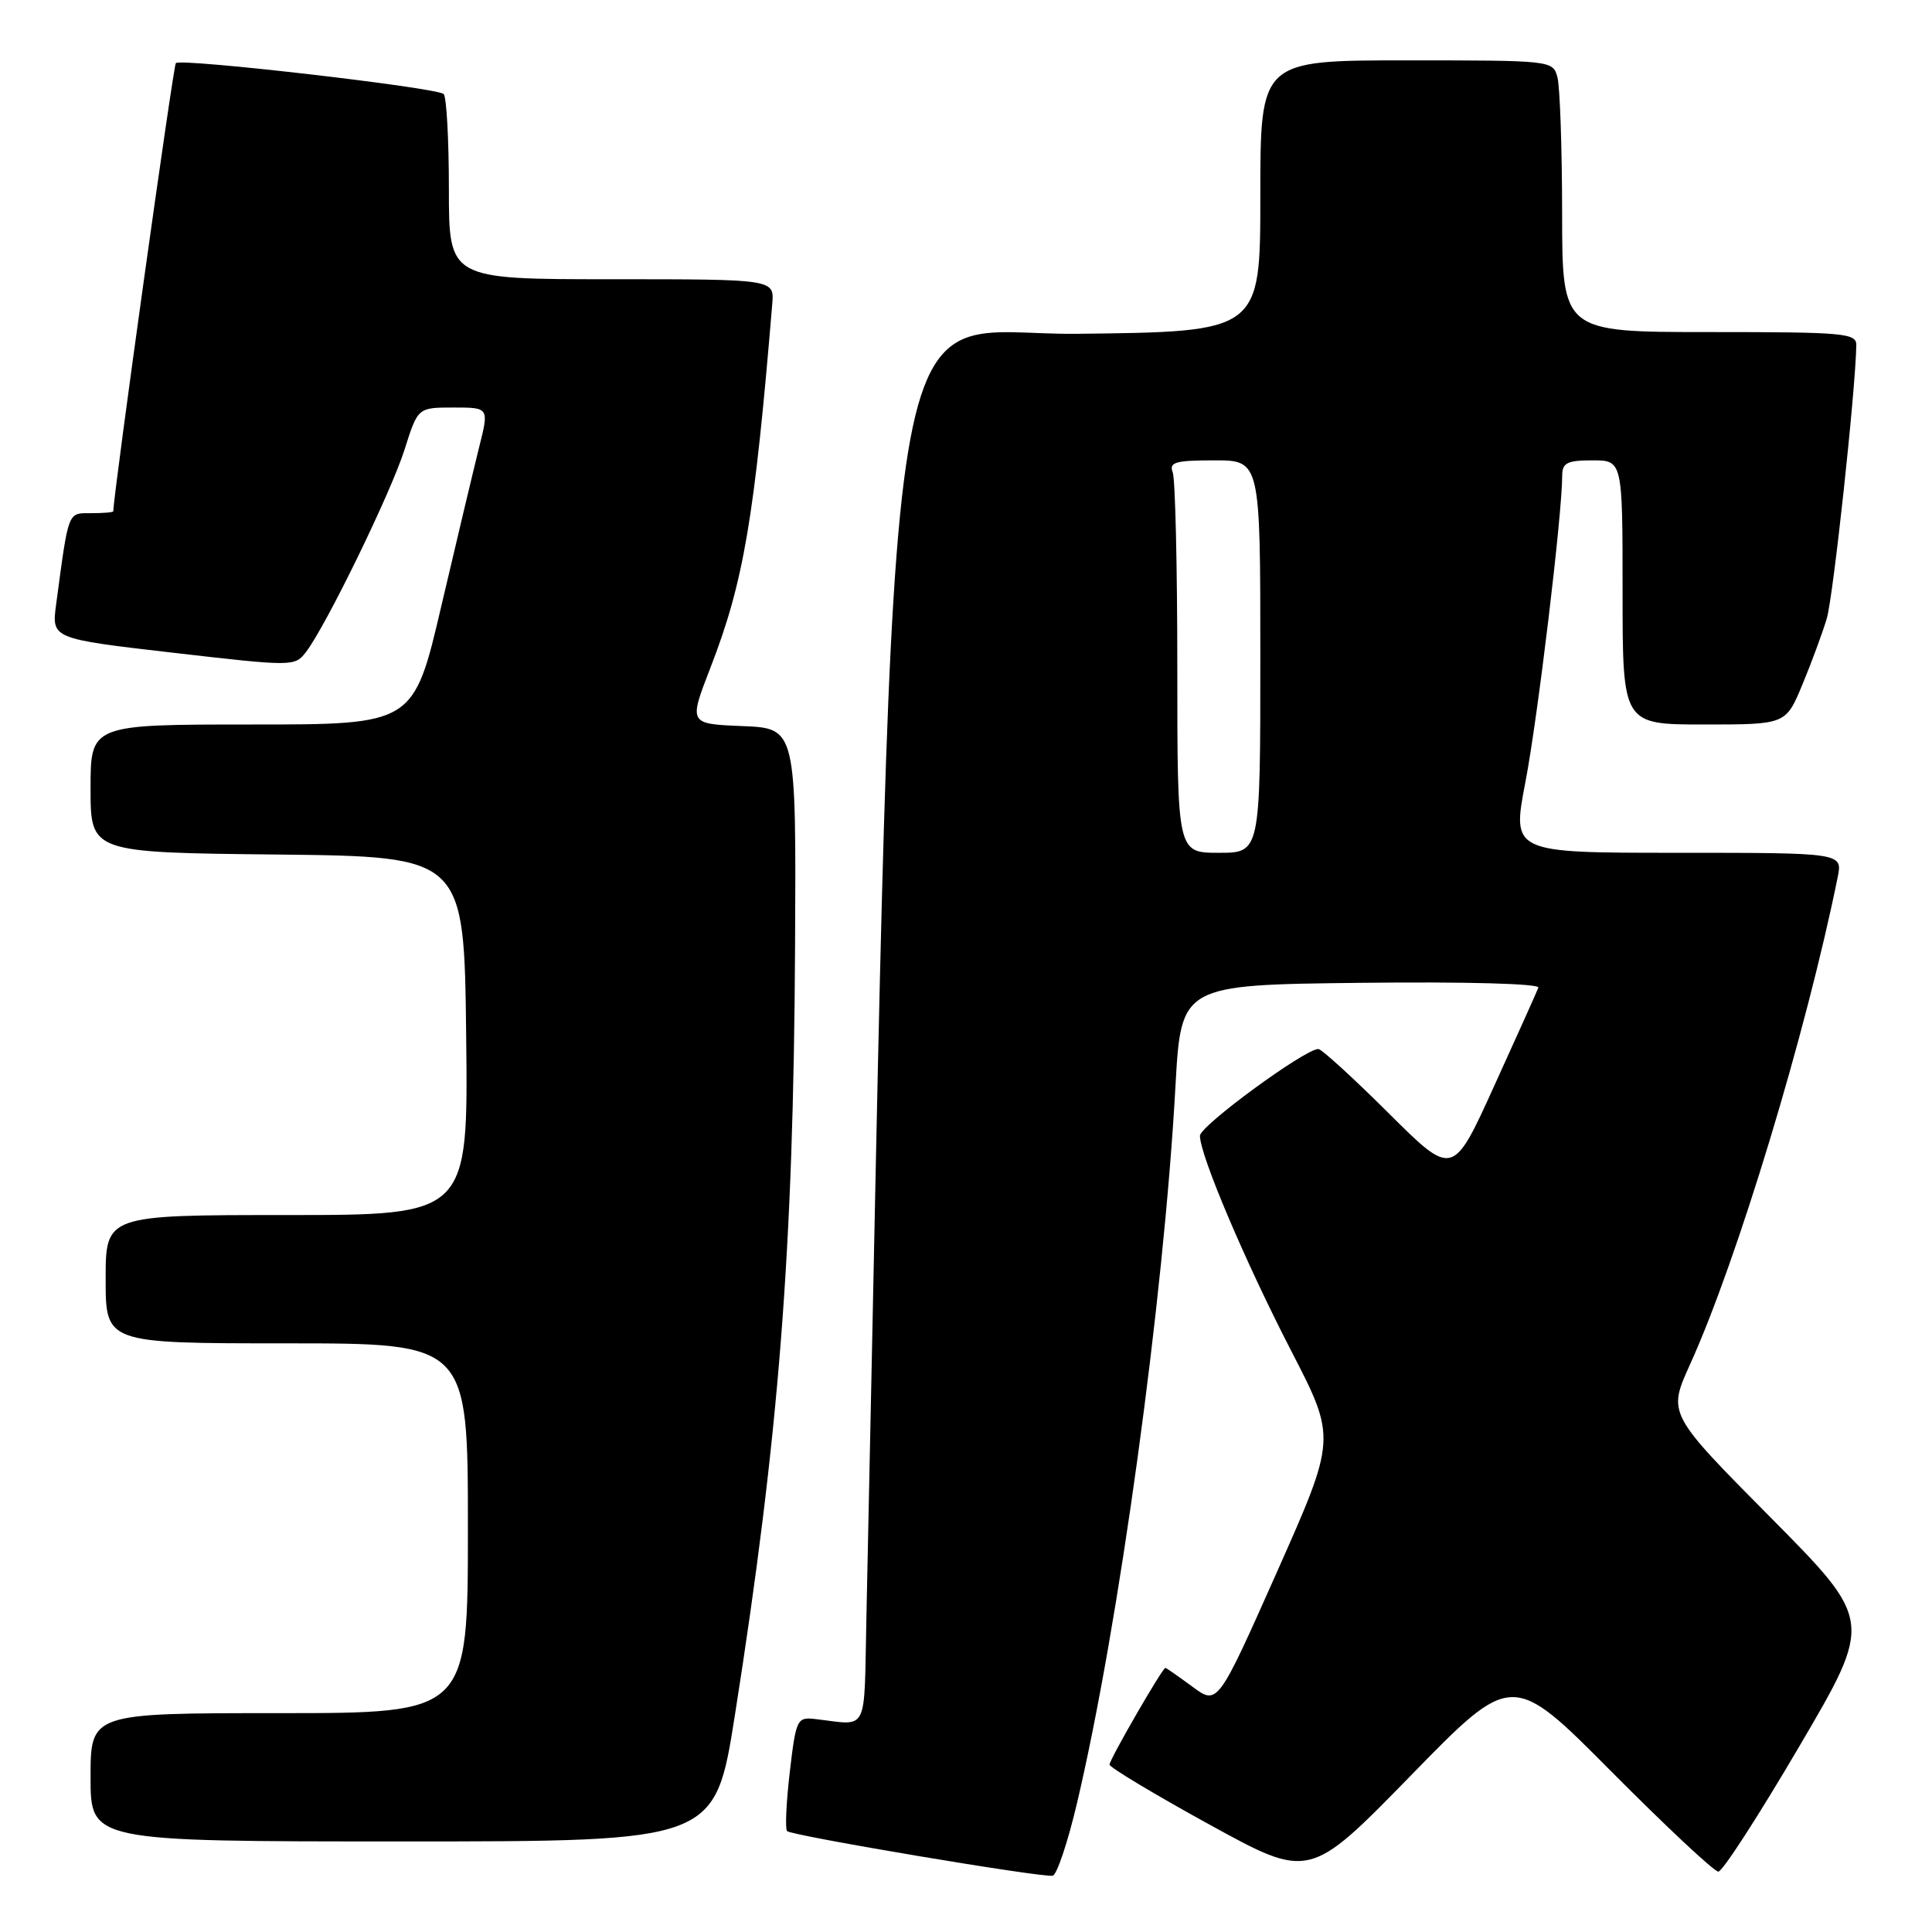 <?xml version="1.0" encoding="UTF-8" standalone="no"?>
<!DOCTYPE svg PUBLIC "-//W3C//DTD SVG 1.1//EN" "http://www.w3.org/Graphics/SVG/1.1/DTD/svg11.dtd" >
<svg xmlns="http://www.w3.org/2000/svg" xmlns:xlink="http://www.w3.org/1999/xlink" version="1.1" viewBox="0 0 256 256">
 <g >
 <path fill="currentColor"
d=" M 142.71 238.92 C 148.27 215.36 154.19 172.24 155.75 144.00 C 156.50 130.50 156.50 130.50 180.34 130.23 C 194.30 130.07 204.04 130.34 203.84 130.87 C 203.65 131.37 201.03 137.22 198.00 143.87 C 192.51 155.97 192.51 155.97 183.98 147.48 C 179.30 142.82 175.11 139.00 174.69 139.00 C 172.89 139.00 159.00 149.18 159.00 150.50 C 159.00 153.06 164.99 167.18 171.12 179.05 C 177.07 190.59 177.07 190.59 169.21 208.28 C 161.34 225.97 161.34 225.97 157.98 223.48 C 156.13 222.12 154.53 221.00 154.42 221.00 C 154.03 221.00 147.00 233.17 147.02 233.82 C 147.03 234.19 152.99 237.77 160.27 241.77 C 173.50 249.04 173.50 249.04 186.94 235.27 C 200.37 221.50 200.37 221.50 213.53 234.75 C 220.77 242.04 227.14 248.00 227.69 248.00 C 228.24 248.00 233.07 240.52 238.43 231.38 C 248.18 214.77 248.18 214.77 234.58 201.04 C 220.98 187.32 220.98 187.32 223.94 180.79 C 230.18 167.04 239.32 136.86 243.50 116.25 C 244.16 113.00 244.16 113.00 222.24 113.00 C 200.32 113.00 200.32 113.00 202.13 103.60 C 203.76 95.13 207.00 68.13 207.00 63.03 C 207.00 61.33 207.65 61.00 211.00 61.00 C 215.00 61.00 215.00 61.00 215.00 78.50 C 215.00 96.00 215.00 96.00 225.82 96.00 C 236.63 96.00 236.63 96.00 238.83 90.70 C 240.04 87.79 241.49 83.85 242.06 81.95 C 242.91 79.09 245.87 51.75 245.97 45.75 C 246.00 44.14 244.42 44.00 226.50 44.00 C 207.00 44.00 207.00 44.00 206.99 28.25 C 206.98 19.59 206.70 11.49 206.37 10.25 C 205.77 8.01 205.64 8.00 186.38 8.00 C 167.00 8.00 167.00 8.00 167.00 25.98 C 167.00 43.96 167.00 43.96 142.75 44.23 C 116.23 44.53 118.79 28.93 114.80 214.50 C 114.47 229.98 115.17 228.60 108.00 227.78 C 105.61 227.51 105.47 227.80 104.65 234.81 C 104.18 238.84 104.02 242.35 104.29 242.63 C 104.91 243.24 138.13 248.83 139.49 248.54 C 140.04 248.43 141.49 244.10 142.71 238.92 Z  M 97.38 227.25 C 103.22 190.16 105.14 165.72 105.35 125.50 C 105.50 96.50 105.50 96.50 98.37 96.21 C 91.25 95.92 91.25 95.92 94.13 88.49 C 98.54 77.13 99.97 68.72 102.33 40.25 C 102.60 37.00 102.60 37.00 81.04 37.00 C 59.48 37.00 59.48 37.00 59.48 25.07 C 59.48 18.51 59.17 12.84 58.79 12.46 C 57.94 11.61 23.98 7.69 23.30 8.36 C 22.96 8.70 15.10 64.96 15.01 67.75 C 15.00 67.89 13.69 68.00 12.09 68.00 C 8.94 68.00 9.12 67.53 7.44 80.07 C 6.83 84.63 6.83 84.63 22.93 86.49 C 38.78 88.32 39.05 88.32 40.52 86.43 C 43.16 83.02 51.82 65.24 53.62 59.53 C 55.37 54.00 55.37 54.00 60.09 54.00 C 64.81 54.00 64.81 54.00 63.49 59.25 C 62.77 62.14 60.52 71.59 58.49 80.25 C 54.81 96.00 54.81 96.00 33.40 96.00 C 12.00 96.00 12.00 96.00 12.00 104.48 C 12.00 112.97 12.00 112.97 36.75 113.23 C 61.50 113.50 61.50 113.50 61.77 137.25 C 62.04 161.00 62.04 161.00 38.02 161.00 C 14.00 161.00 14.00 161.00 14.00 169.50 C 14.00 178.00 14.00 178.00 38.00 178.00 C 62.00 178.00 62.00 178.00 62.00 202.50 C 62.00 227.00 62.00 227.00 37.00 227.00 C 12.00 227.00 12.00 227.00 12.00 235.50 C 12.00 244.00 12.00 244.00 53.37 244.00 C 94.74 244.00 94.74 244.00 97.38 227.25 Z  M 156.00 88.58 C 156.00 75.15 155.73 63.45 155.39 62.58 C 154.88 61.25 155.74 61.00 160.89 61.00 C 167.00 61.00 167.00 61.00 167.00 87.00 C 167.00 113.00 167.00 113.00 161.50 113.00 C 156.00 113.00 156.00 113.00 156.00 88.58 Z "/>
</g>
</svg>